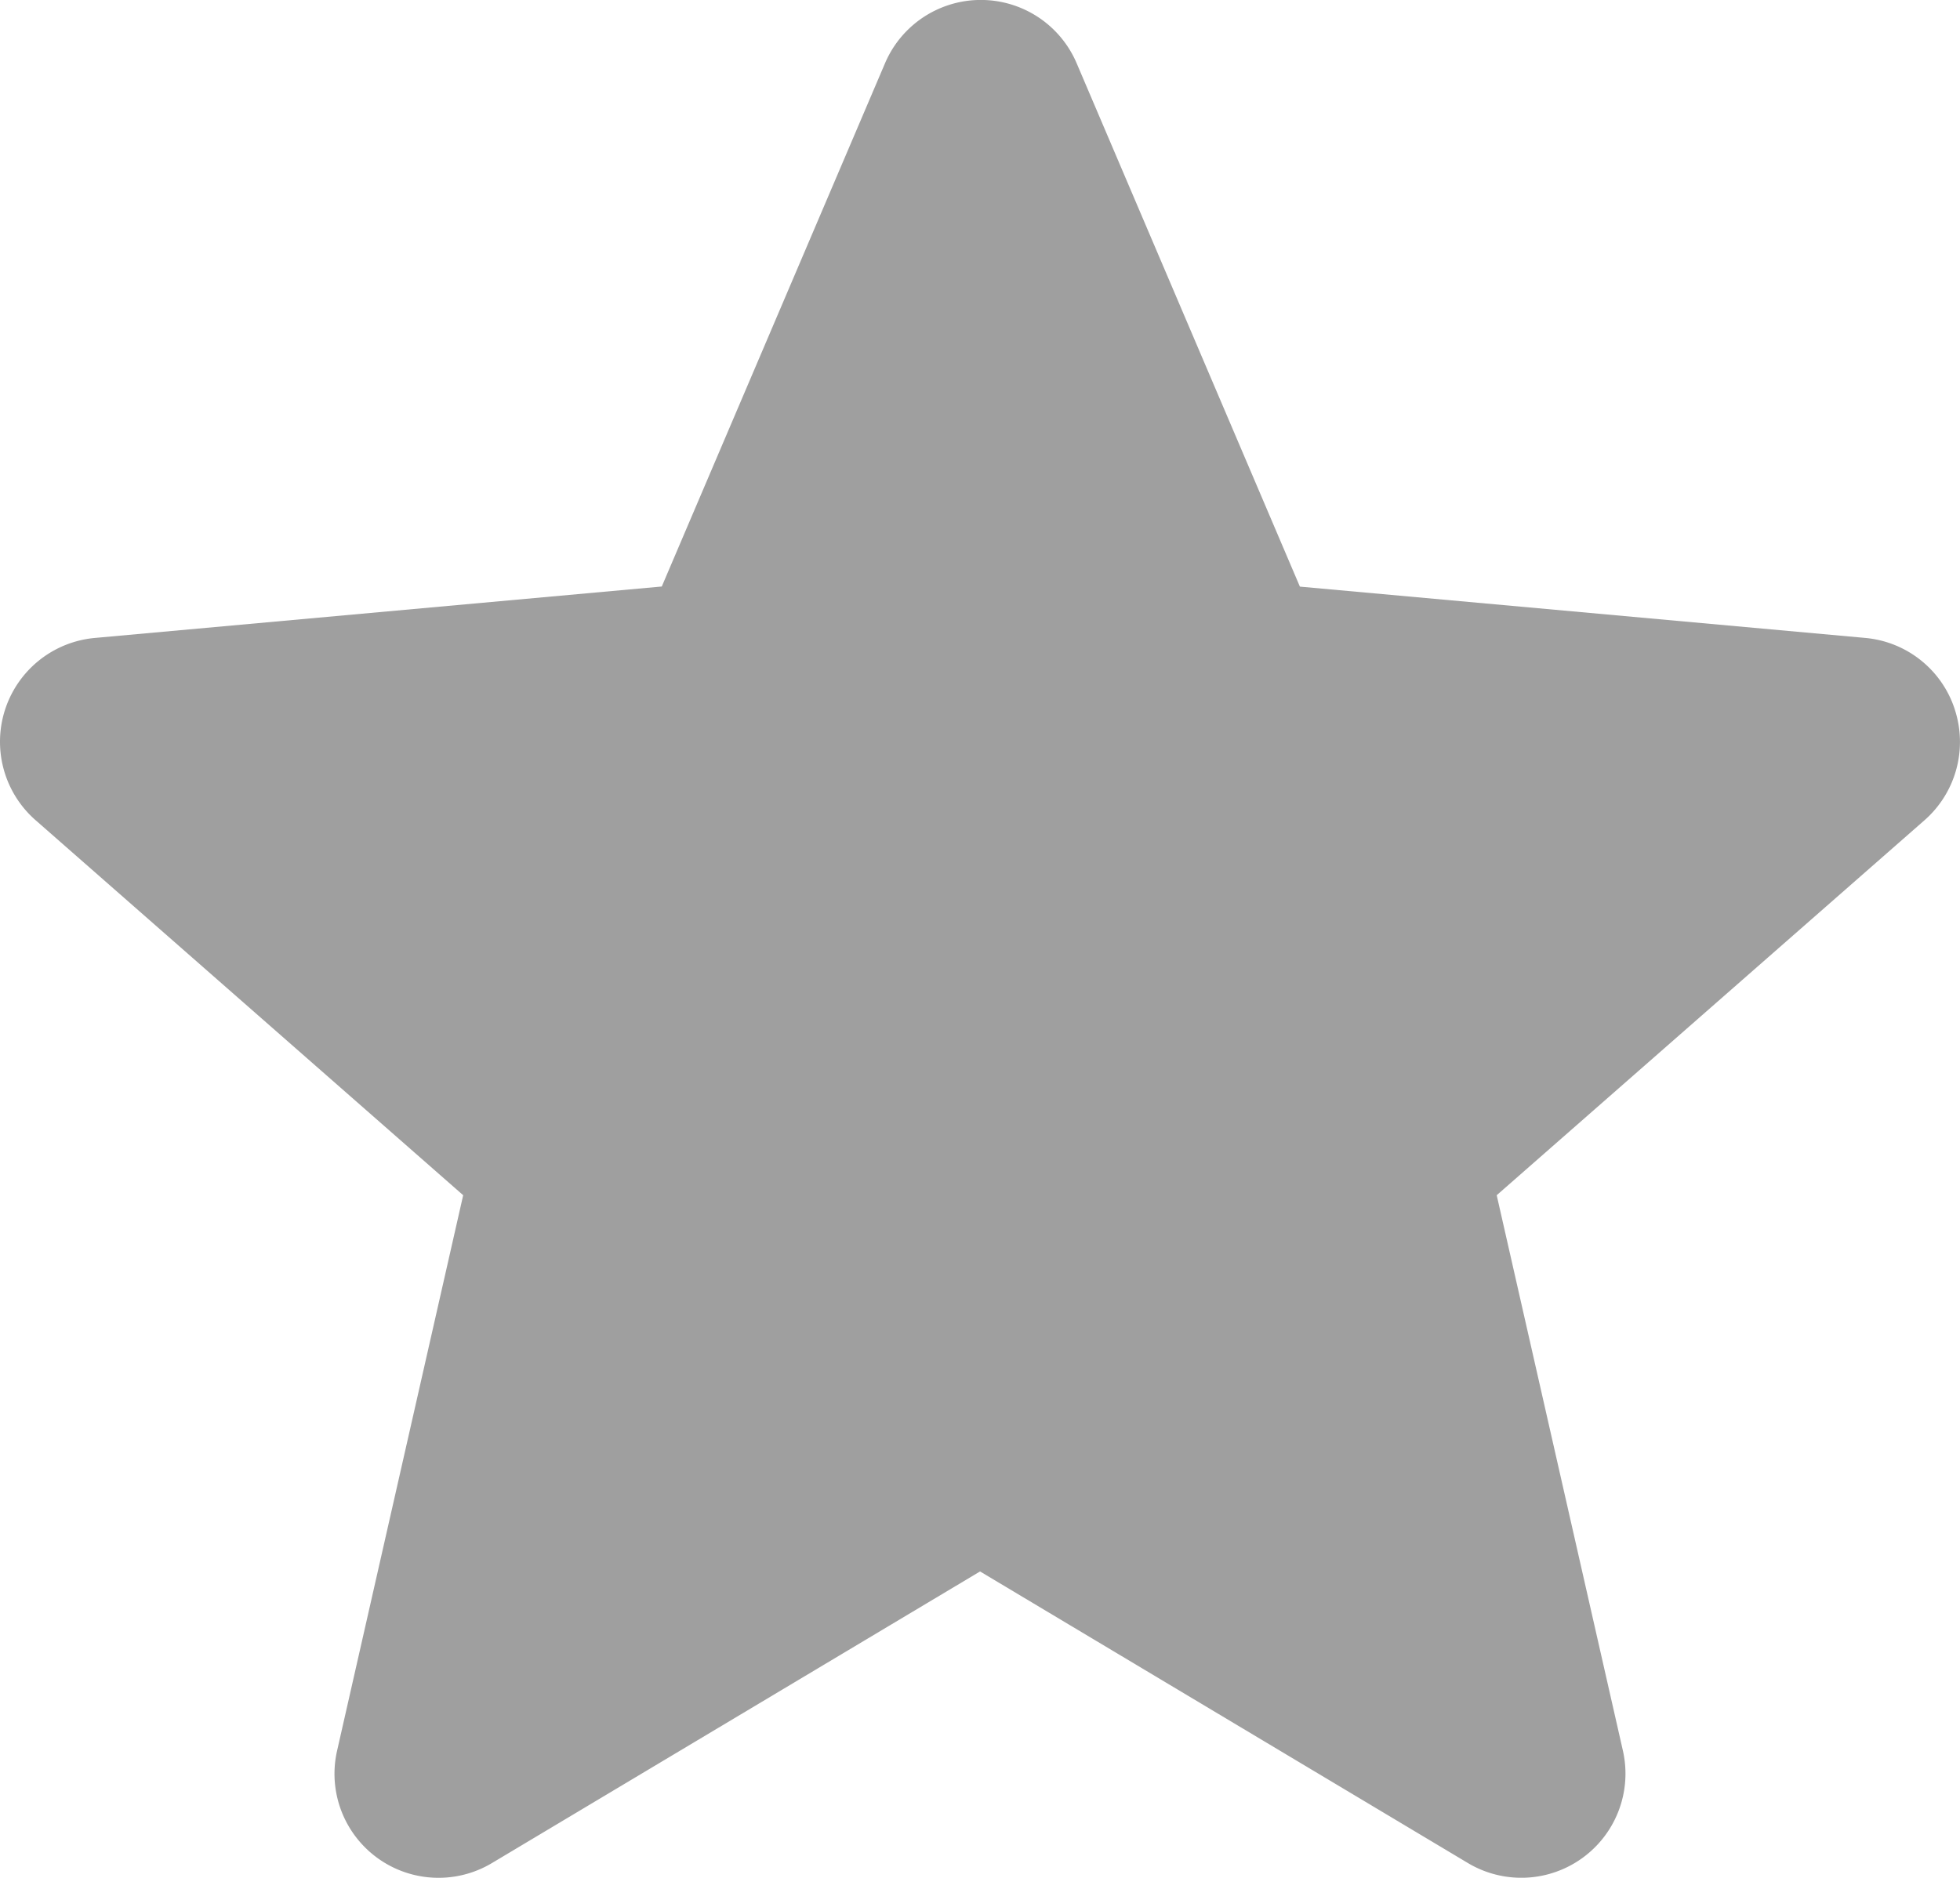 <svg xmlns="http://www.w3.org/2000/svg" width="17.557" height="16.825" viewBox="0 0 17.557 16.825">
  <path id="star" d="M17.511,6.849a.931.931,0,0,0-.8-.642l-5.067-.46-2-4.69a.933.933,0,0,0-1.716,0l-2,4.689-5.068.46A.934.934,0,0,0,.319,7.84L4.149,11.2,3.02,16.175a.932.932,0,0,0,1.388,1.008l4.371-2.612,4.369,2.612a.933.933,0,0,0,1.389-1.008L13.407,11.2l3.83-3.358a.934.934,0,0,0,.274-.992Zm0,0" transform="translate(0 -0.491)" fill="#9f9f9f"/>
</svg>
